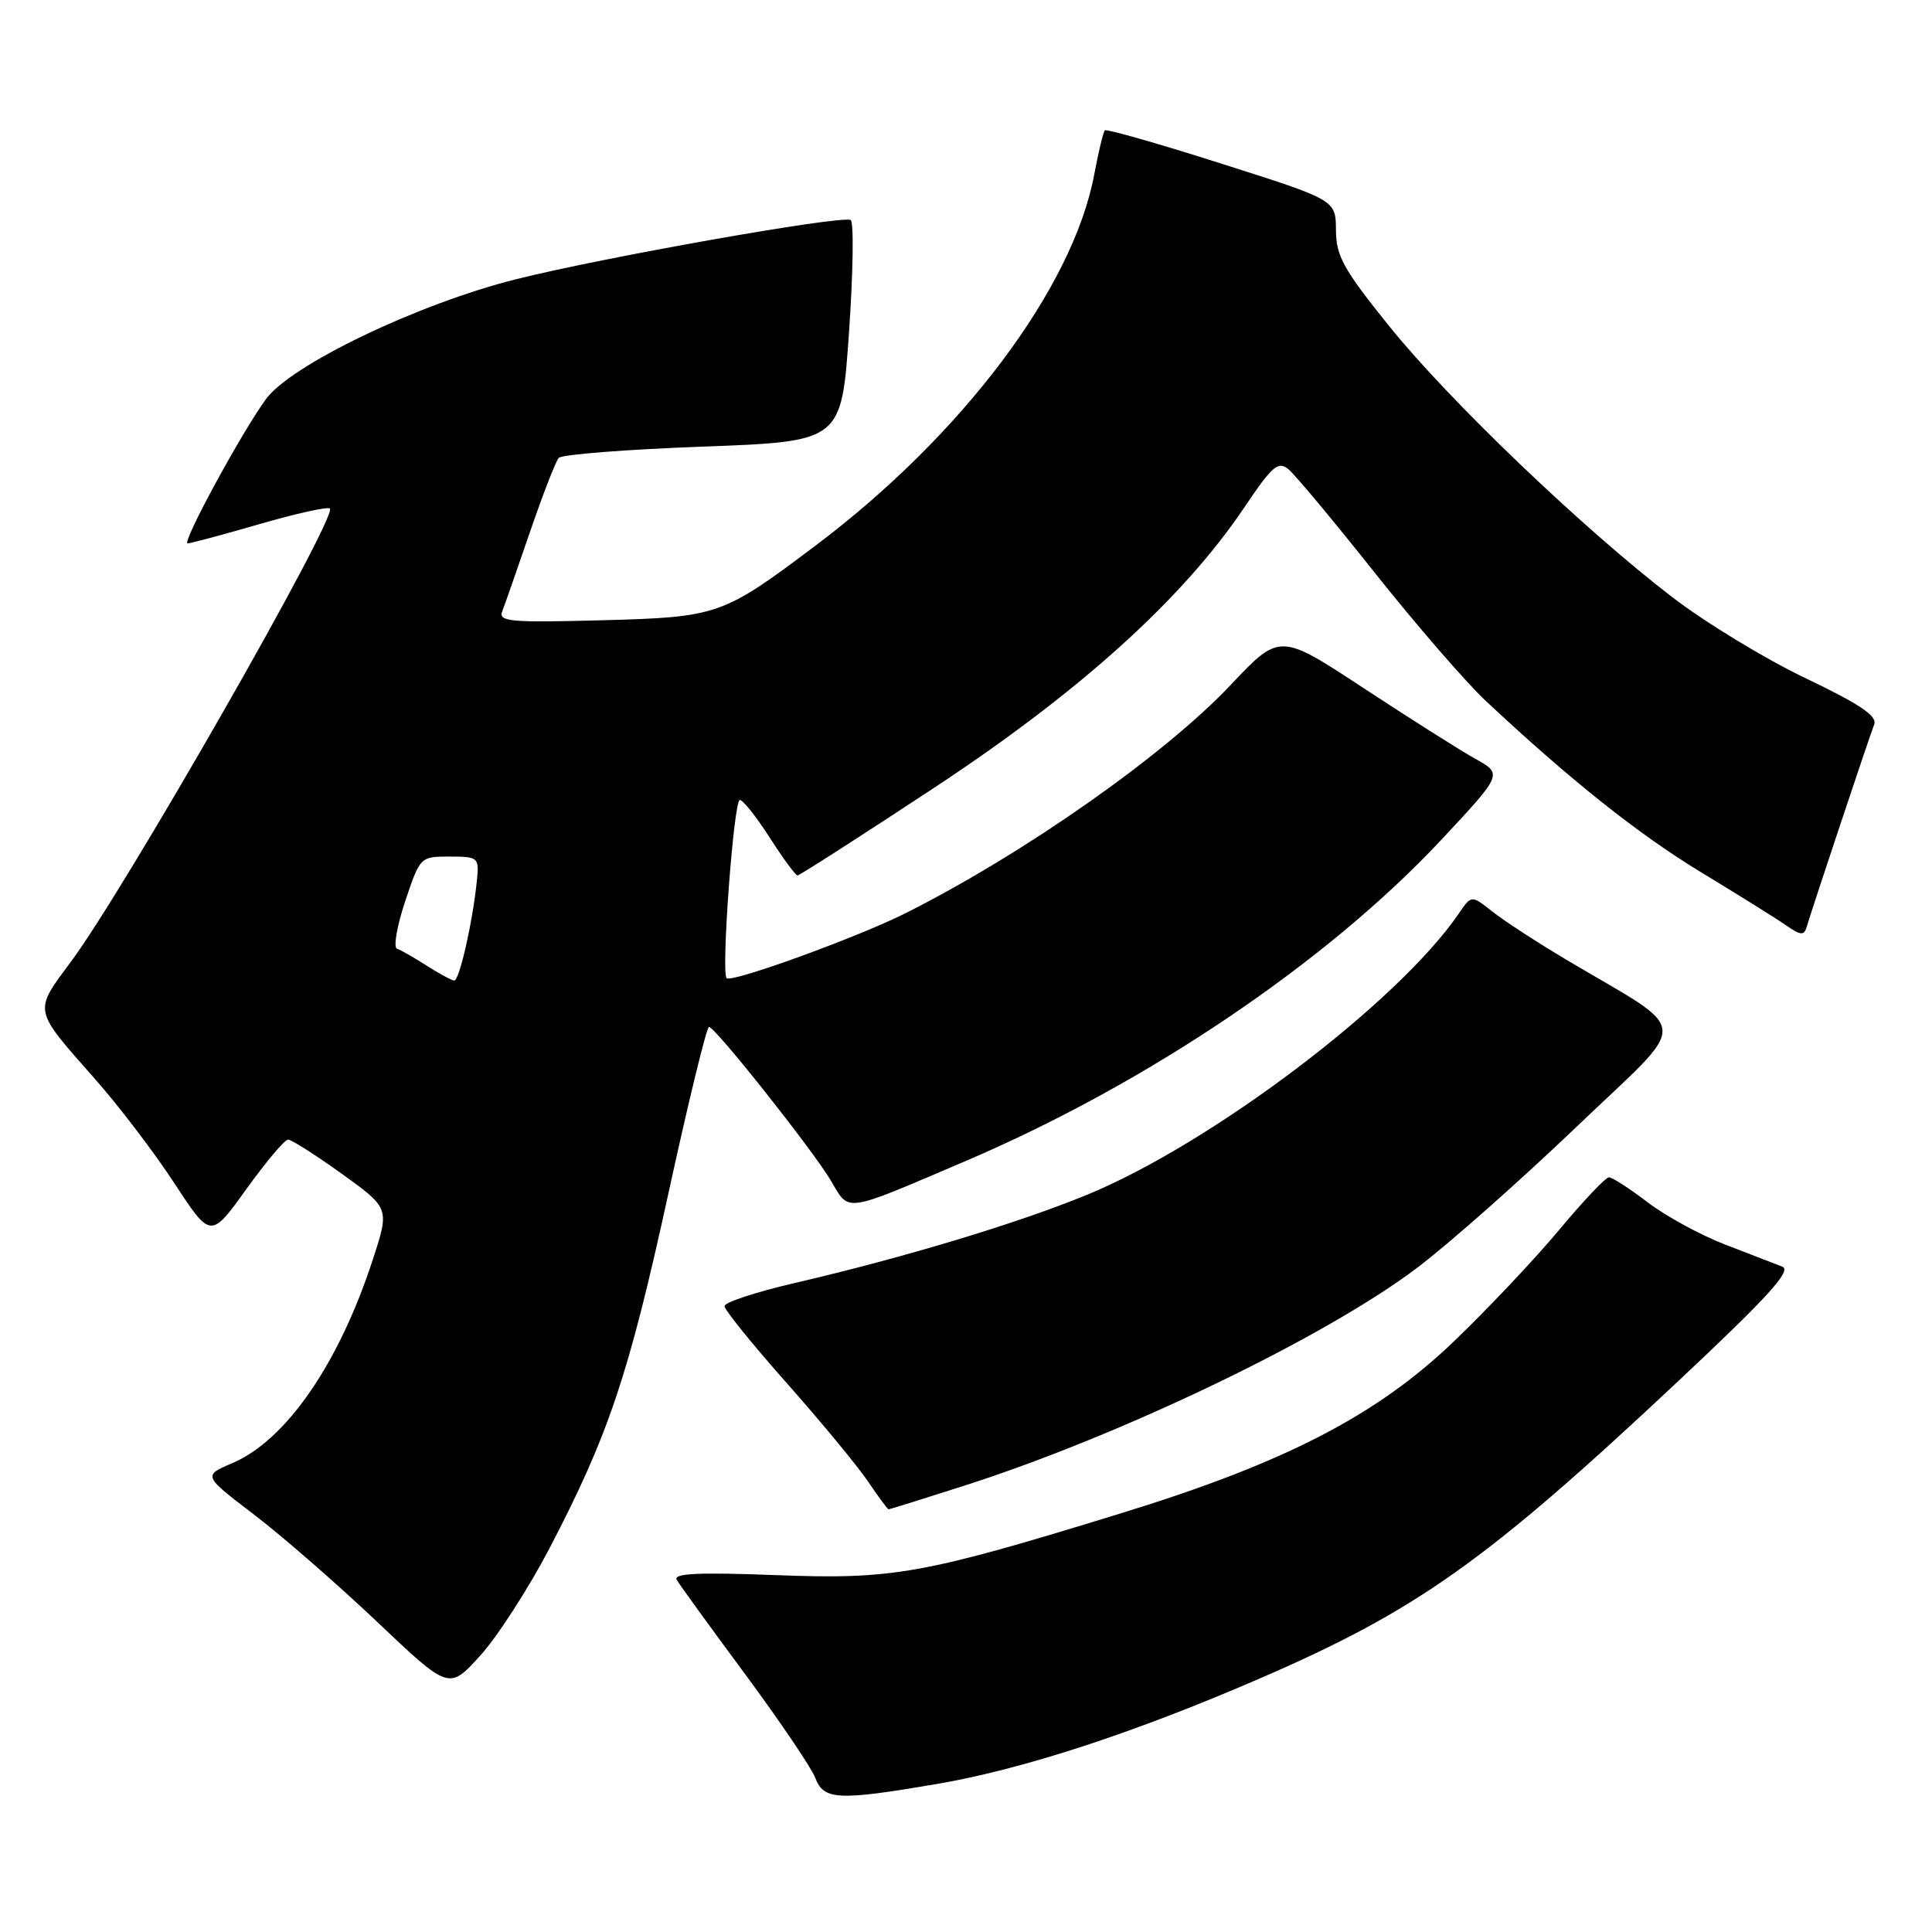 <?xml version="1.0" encoding="UTF-8" standalone="no"?>
<!DOCTYPE svg PUBLIC "-//W3C//DTD SVG 1.1//EN" "http://www.w3.org/Graphics/SVG/1.1/DTD/svg11.dtd" >
<svg xmlns="http://www.w3.org/2000/svg" xmlns:xlink="http://www.w3.org/1999/xlink" version="1.1" viewBox="0 0 256 256">
 <g >
 <path fill="currentColor"
d=" M 124.07 236.40 C 135.46 234.46 150.17 229.66 166.76 222.48 C 187.70 213.43 196.88 206.92 222.17 183.20 C 234.28 171.84 237.46 168.35 236.17 167.84 C 235.25 167.48 231.84 166.16 228.59 164.91 C 225.34 163.66 220.72 161.14 218.33 159.32 C 215.94 157.49 213.63 156.00 213.19 156.00 C 212.76 156.00 209.80 159.12 206.62 162.94 C 203.45 166.75 197.16 173.41 192.66 177.73 C 182.43 187.55 170.26 193.84 148.50 200.53 C 122.22 208.62 118.37 209.31 102.75 208.71 C 92.50 208.32 89.17 208.48 89.67 209.34 C 90.04 209.98 94.12 215.60 98.73 221.83 C 103.34 228.07 107.53 234.26 108.03 235.58 C 109.15 238.52 111.01 238.62 124.07 236.40 Z  M 72.81 205.16 C 80.65 190.12 83.31 182.19 88.54 158.25 C 91.21 146.01 93.64 136.03 93.95 136.07 C 94.84 136.17 107.75 152.46 110.09 156.43 C 112.60 160.68 111.61 160.82 128.00 153.82 C 152.00 143.57 175.81 127.49 190.94 111.32 C 199.12 102.57 199.12 102.57 195.48 100.54 C 193.47 99.42 186.82 95.21 180.70 91.19 C 169.57 83.87 169.57 83.87 163.04 90.79 C 154.30 100.04 135.83 113.02 120.10 120.95 C 113.74 124.16 96.93 130.27 96.28 129.61 C 95.53 128.87 97.23 106.00 98.03 106.00 C 98.45 106.00 100.24 108.25 102.00 111.00 C 103.76 113.75 105.42 116.00 105.68 116.00 C 105.94 116.00 114.11 110.76 123.83 104.35 C 143.15 91.62 156.78 79.29 164.91 67.19 C 168.60 61.71 169.36 61.05 170.74 62.19 C 171.61 62.91 176.79 69.12 182.25 76.00 C 187.72 82.88 194.29 90.46 196.85 92.85 C 208.13 103.41 217.13 110.57 225.50 115.64 C 230.45 118.64 235.51 121.80 236.74 122.66 C 238.57 123.94 239.05 123.98 239.38 122.86 C 240.18 120.18 247.75 97.47 248.34 96.00 C 248.78 94.88 246.47 93.32 239.22 89.85 C 233.87 87.30 225.94 82.47 221.59 79.13 C 209.75 70.05 192.01 53.07 184.08 43.22 C 178.03 35.71 177.04 33.94 177.02 30.50 C 177.00 26.50 177.00 26.50 161.89 21.70 C 153.58 19.05 146.60 17.06 146.40 17.27 C 146.19 17.48 145.56 20.09 145.00 23.08 C 142.19 38.15 127.53 57.66 107.99 72.35 C 95.71 81.58 95.16 81.77 79.73 82.19 C 67.68 82.51 66.03 82.37 66.54 81.03 C 66.87 80.19 68.52 75.45 70.22 70.50 C 71.92 65.55 73.63 61.13 74.03 60.68 C 74.42 60.22 83.02 59.55 93.12 59.18 C 111.50 58.50 111.50 58.50 112.50 44.00 C 113.05 36.02 113.15 29.34 112.71 29.15 C 111.32 28.54 79.87 34.11 68.34 37.01 C 55.39 40.27 38.63 48.30 35.25 52.87 C 32.09 57.16 24.02 72.00 24.86 72.00 C 25.26 72.00 29.55 70.85 34.40 69.44 C 39.25 68.04 43.44 67.11 43.71 67.38 C 44.77 68.43 16.69 117.59 9.43 127.39 C 4.42 134.15 4.31 133.58 12.61 143.00 C 15.77 146.57 20.50 152.79 23.13 156.82 C 27.92 164.13 27.92 164.13 32.64 157.57 C 35.24 153.95 37.73 151.00 38.17 151.00 C 38.62 151.00 41.83 153.05 45.30 155.54 C 51.62 160.09 51.62 160.09 49.40 166.90 C 44.89 180.73 37.90 190.85 30.77 193.88 C 26.89 195.53 26.89 195.53 33.70 200.72 C 37.44 203.58 44.77 209.97 50.00 214.93 C 59.50 223.94 59.50 223.94 63.63 219.38 C 65.91 216.87 70.03 210.47 72.81 205.16 Z  M 127.74 196.87 C 148.67 190.17 175.80 177.11 187.91 167.89 C 192.09 164.72 201.57 156.32 208.98 149.23 C 224.21 134.66 224.38 137.18 207.50 127.14 C 203.65 124.85 199.26 121.99 197.74 120.78 C 194.97 118.59 194.97 118.59 193.30 121.05 C 185.20 132.88 160.48 151.57 144.00 158.33 C 134.74 162.13 119.77 166.64 105.25 170.02 C 100.16 171.20 96.00 172.57 96.00 173.07 C 96.00 173.56 99.71 178.15 104.25 183.27 C 108.79 188.39 113.62 194.25 115.00 196.28 C 116.38 198.32 117.61 199.99 117.74 199.99 C 117.87 200.00 122.37 198.59 127.74 196.87 Z  M 56.50 127.93 C 54.85 126.88 53.09 125.87 52.60 125.71 C 52.11 125.54 52.59 122.72 53.68 119.45 C 55.66 113.53 55.69 113.50 59.58 113.50 C 63.33 113.50 63.49 113.63 63.21 116.50 C 62.67 122.01 60.87 130.00 60.18 129.93 C 59.81 129.89 58.15 128.99 56.50 127.93 Z "/>
</g>
</svg>